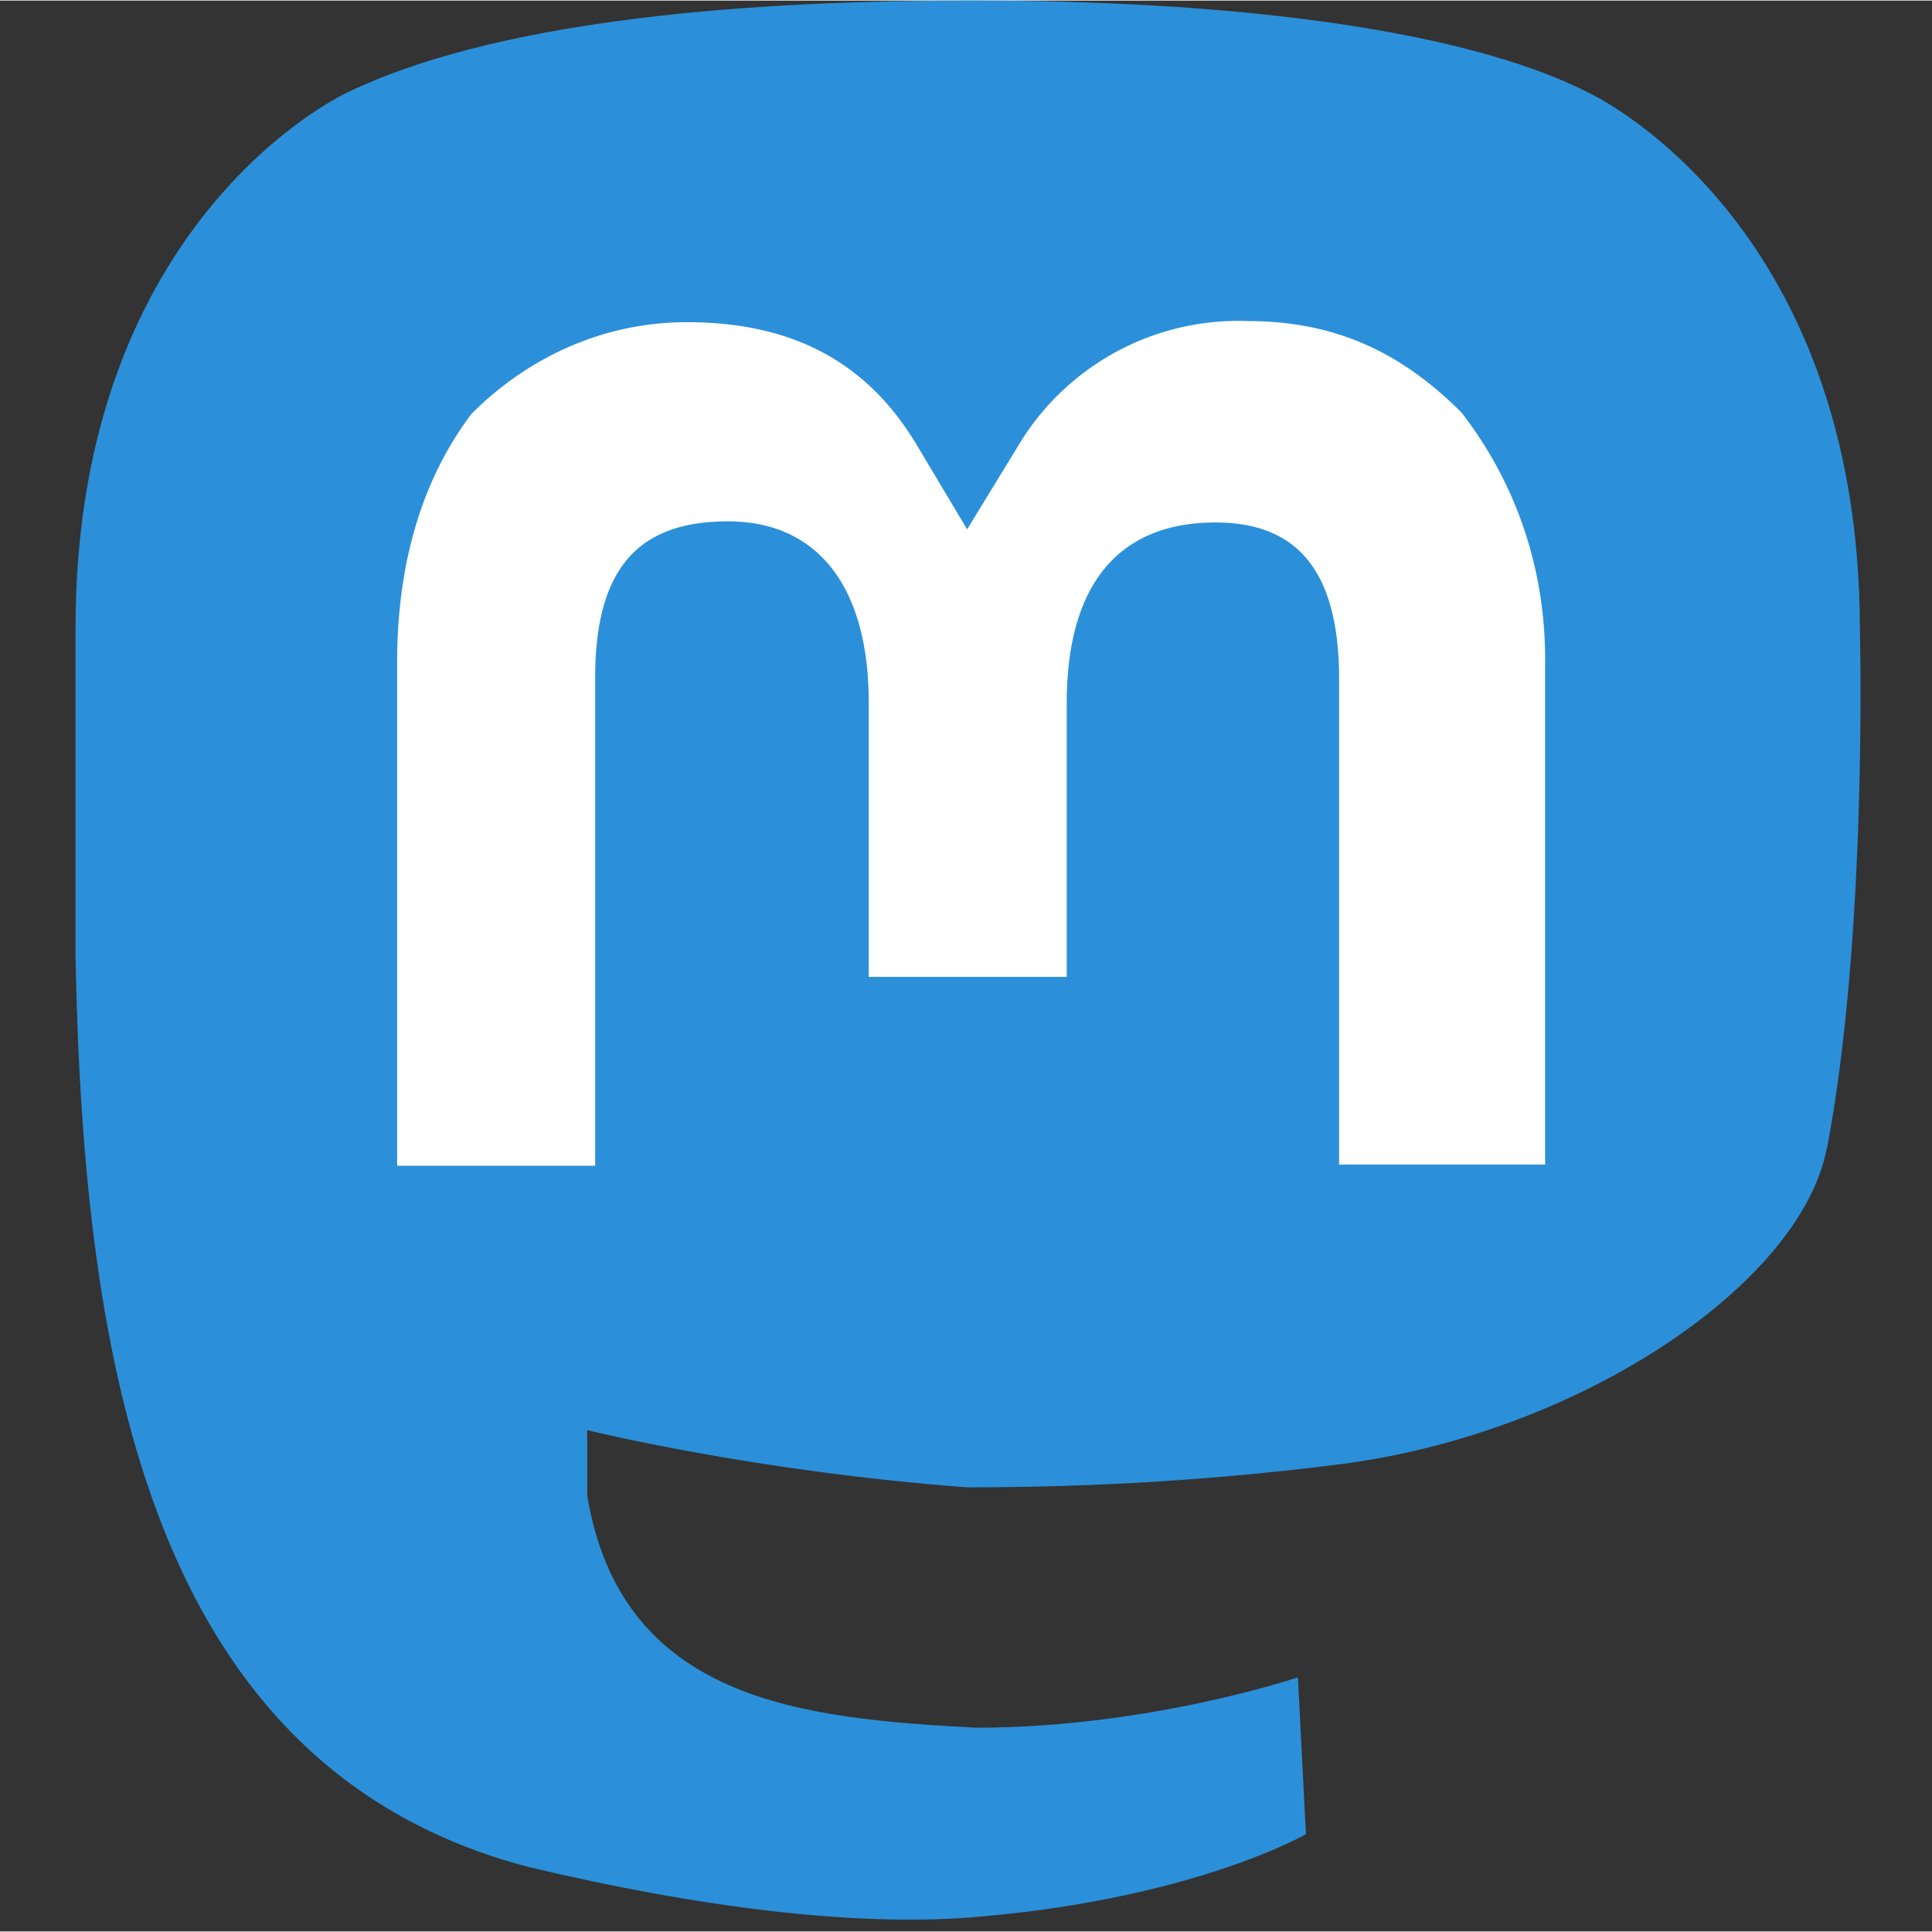 <svg xmlns="http://www.w3.org/2000/svg" width="18" height="18" viewBox="0 0 16.88 16.87"><rect x="0" y="0" width="16.88" height="16.87" fill="#333333" stroke="none"/><path fill="#2b90d9" d="M15.96 10.03c-.22 1.16-2.1 2.46-4.19 2.75-1.08.14-2.16.21-3.32.21-1.87-.14-3.32-.5-3.32-.5v.57c.3 1.8 1.88 1.95 3.4 2.03 1.51 0 2.81-.44 2.81-.44l.07 1.37s-1 .58-2.96.73c-1 .07-2.3-.08-3.82-.44-3.32-.86-3.9-4.4-3.97-7.94V5.48C.66 1.88 3.04.8 3.04.8 4.27.21 6.29 0 8.45 0h.07c2.1 0 4.2.22 5.35.8 0 0 2.38 1.08 2.38 4.7 0 0 .07 2.67-.29 4.54"/><path fill="#fff" d="M13.5 5.77v4.4h-1.8V5.93c0-.94-.36-1.37-1.08-1.37-.87 0-1.3.57-1.3 1.58v2.39H7.59V6.13c0-1-.44-1.58-1.23-1.58-.8 0-1.16.43-1.16 1.37v4.26H3.47v-4.4c0-.87.22-1.6.65-2.17.5-.5 1.16-.8 1.88-.8.94 0 1.59.36 2.02 1.09l.43.72.44-.72A2.24 2.24 0 0 1 10.9 2.8c.8 0 1.37.3 1.87.8.44.57.73 1.3.73 2.16"/></svg>